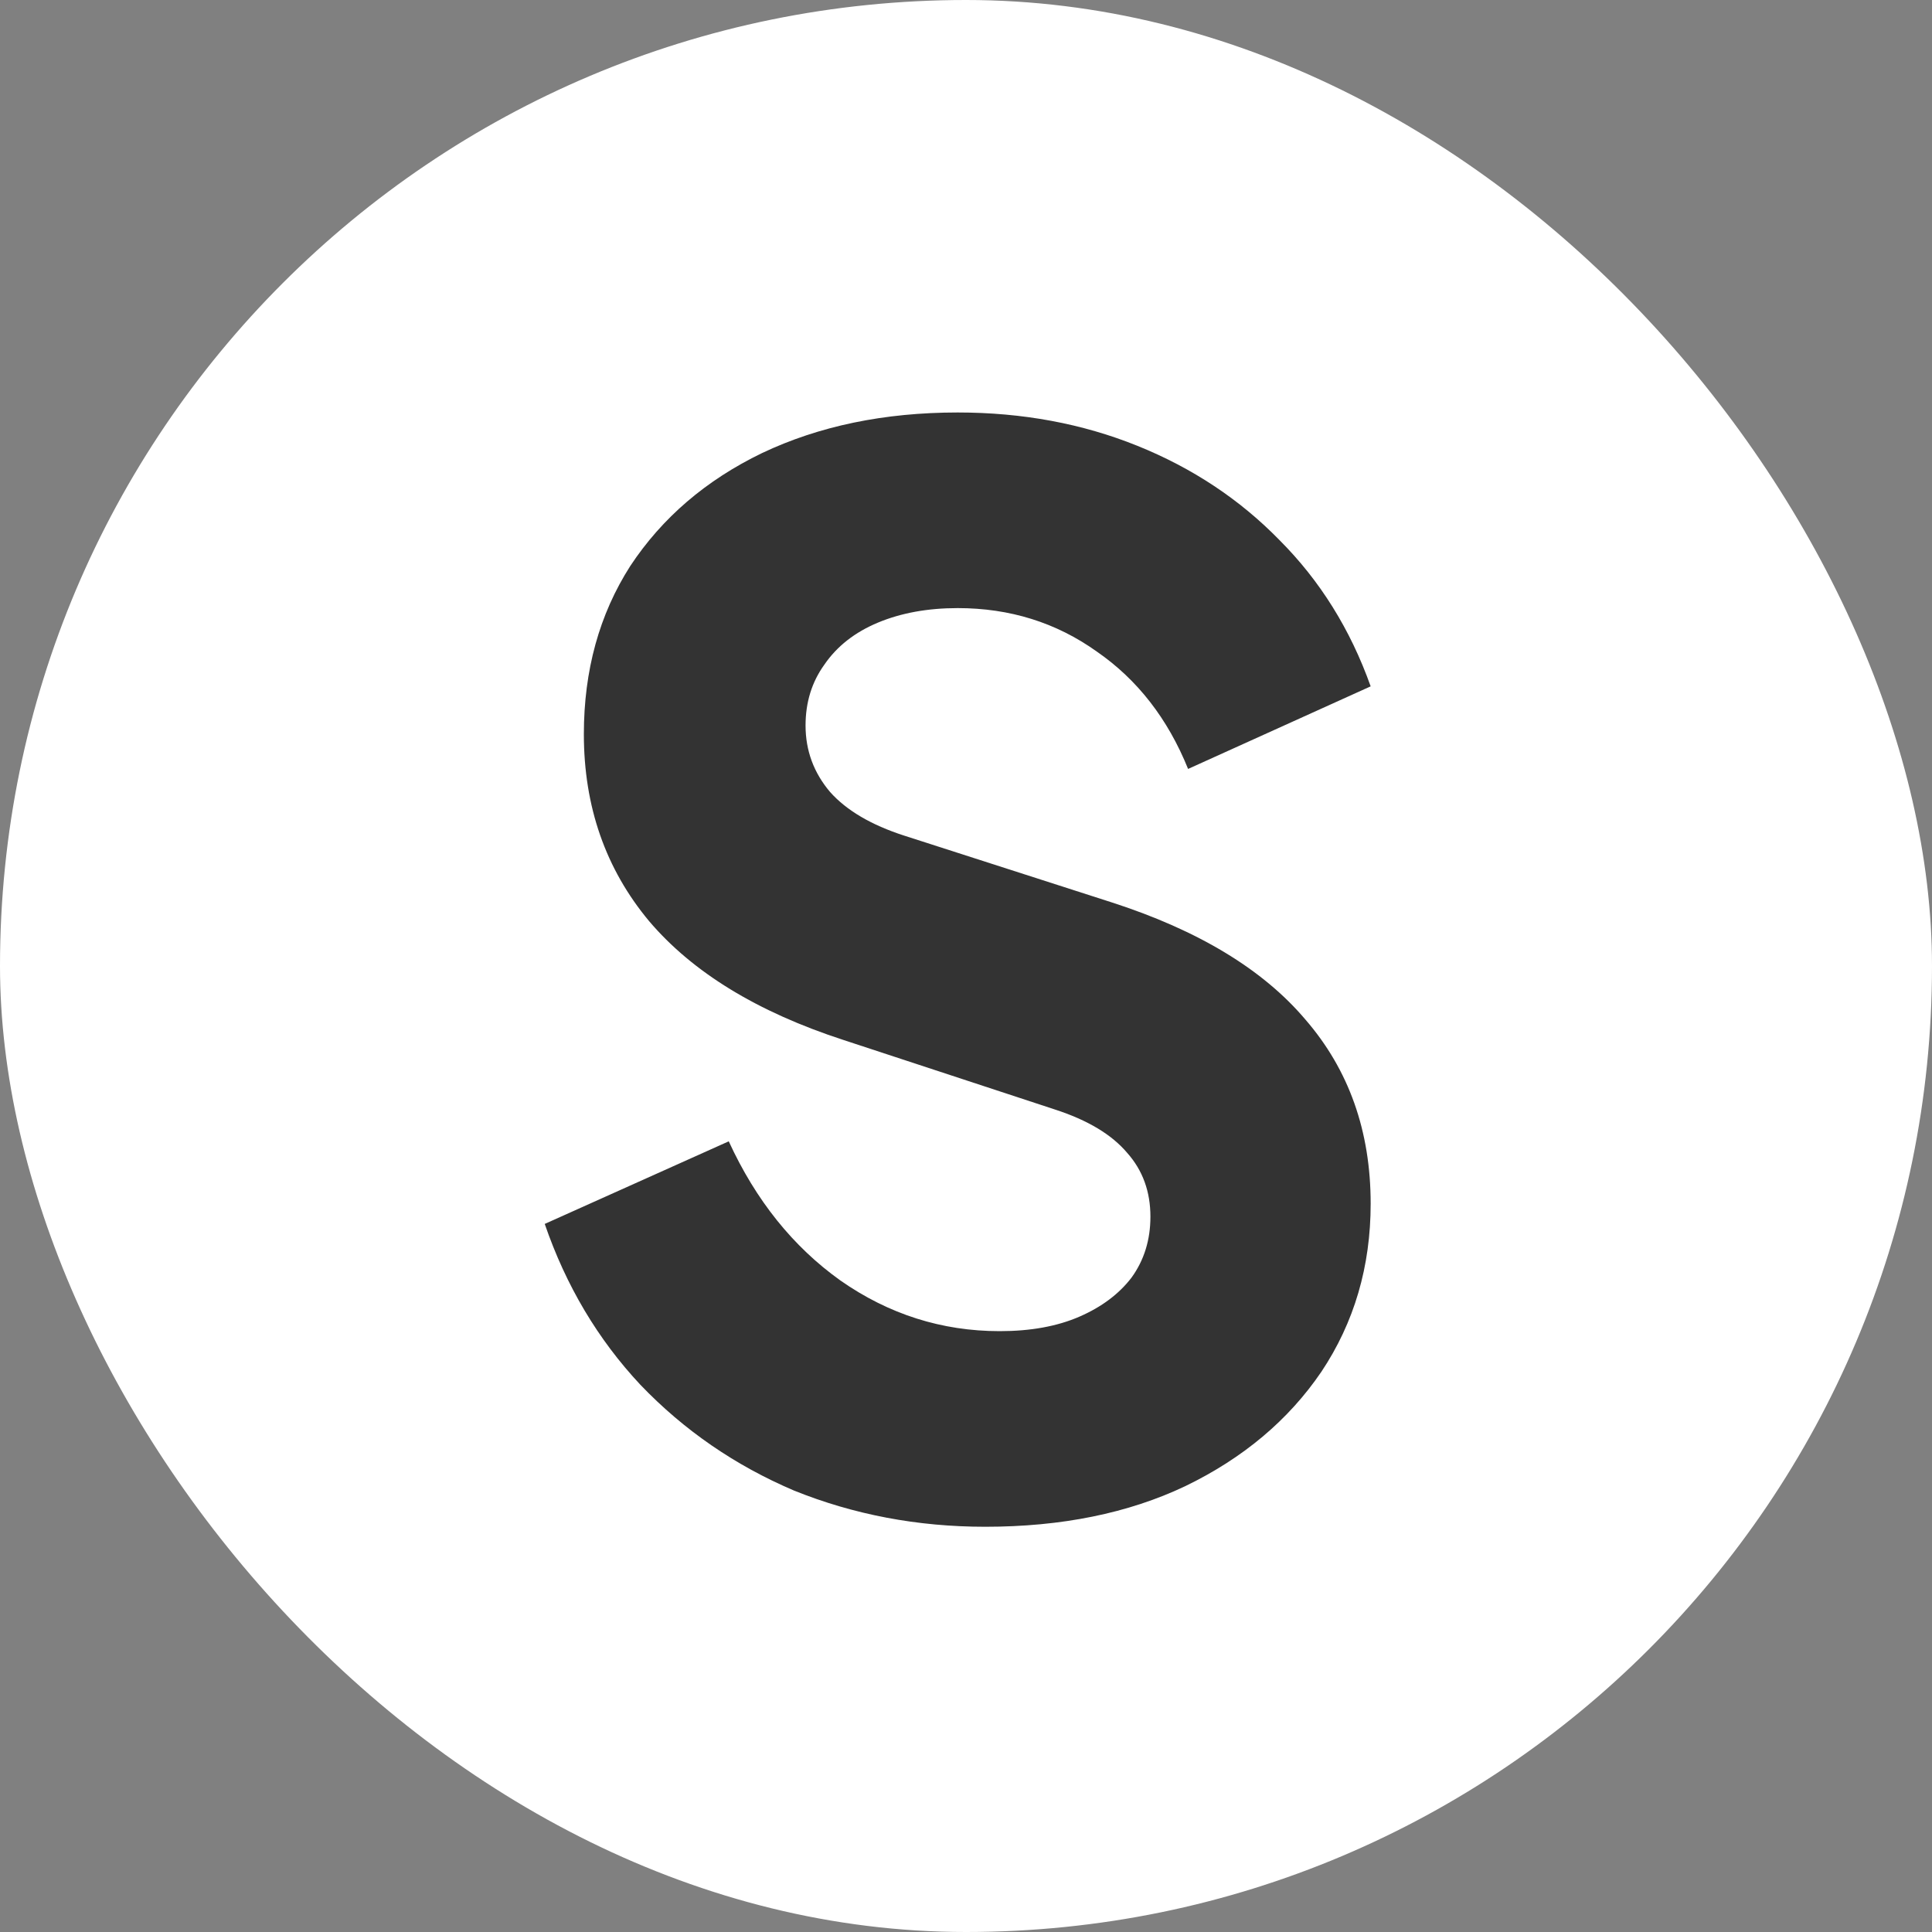 <svg width="64" height="64" viewBox="0 0 64 64" fill="none" xmlns="http://www.w3.org/2000/svg">
<rect x="0" y="0" width="64" height="64" fill="#808080" stroke="none"/>
<rect width="64" height="64" rx="32" fill="white"/>
<path d="M32.637 50.576C30.397 50.576 28.285 50.176 26.301 49.376C24.349 48.544 22.653 47.376 21.213 45.872C19.805 44.368 18.749 42.592 18.045 40.544L24.141 37.808C25.037 39.76 26.269 41.296 27.837 42.416C29.437 43.536 31.197 44.096 33.117 44.096C34.141 44.096 35.021 43.936 35.757 43.616C36.493 43.296 37.069 42.864 37.485 42.32C37.901 41.744 38.109 41.072 38.109 40.304C38.109 39.472 37.853 38.768 37.341 38.192C36.829 37.584 36.029 37.104 34.941 36.752L27.933 34.448C25.085 33.52 22.941 32.208 21.501 30.512C20.061 28.784 19.341 26.72 19.341 24.32C19.341 22.208 19.853 20.352 20.877 18.752C21.933 17.152 23.389 15.904 25.245 15.008C27.133 14.112 29.293 13.664 31.725 13.664C33.869 13.664 35.853 14.032 37.677 14.768C39.501 15.504 41.069 16.544 42.381 17.888C43.725 19.232 44.733 20.848 45.405 22.736L39.357 25.472C38.685 23.808 37.677 22.512 36.333 21.584C34.989 20.624 33.453 20.144 31.725 20.144C30.733 20.144 29.853 20.304 29.085 20.624C28.317 20.944 27.725 21.408 27.309 22.016C26.893 22.592 26.685 23.264 26.685 24.032C26.685 24.864 26.957 25.6 27.501 26.24C28.045 26.848 28.861 27.328 29.949 27.68L36.813 29.888C39.693 30.816 41.837 32.112 43.245 33.776C44.685 35.44 45.405 37.472 45.405 39.872C45.405 41.952 44.861 43.808 43.773 45.44C42.685 47.04 41.181 48.304 39.261 49.232C37.373 50.128 35.165 50.576 32.637 50.576Z" fill="#333333"/>
</svg>
